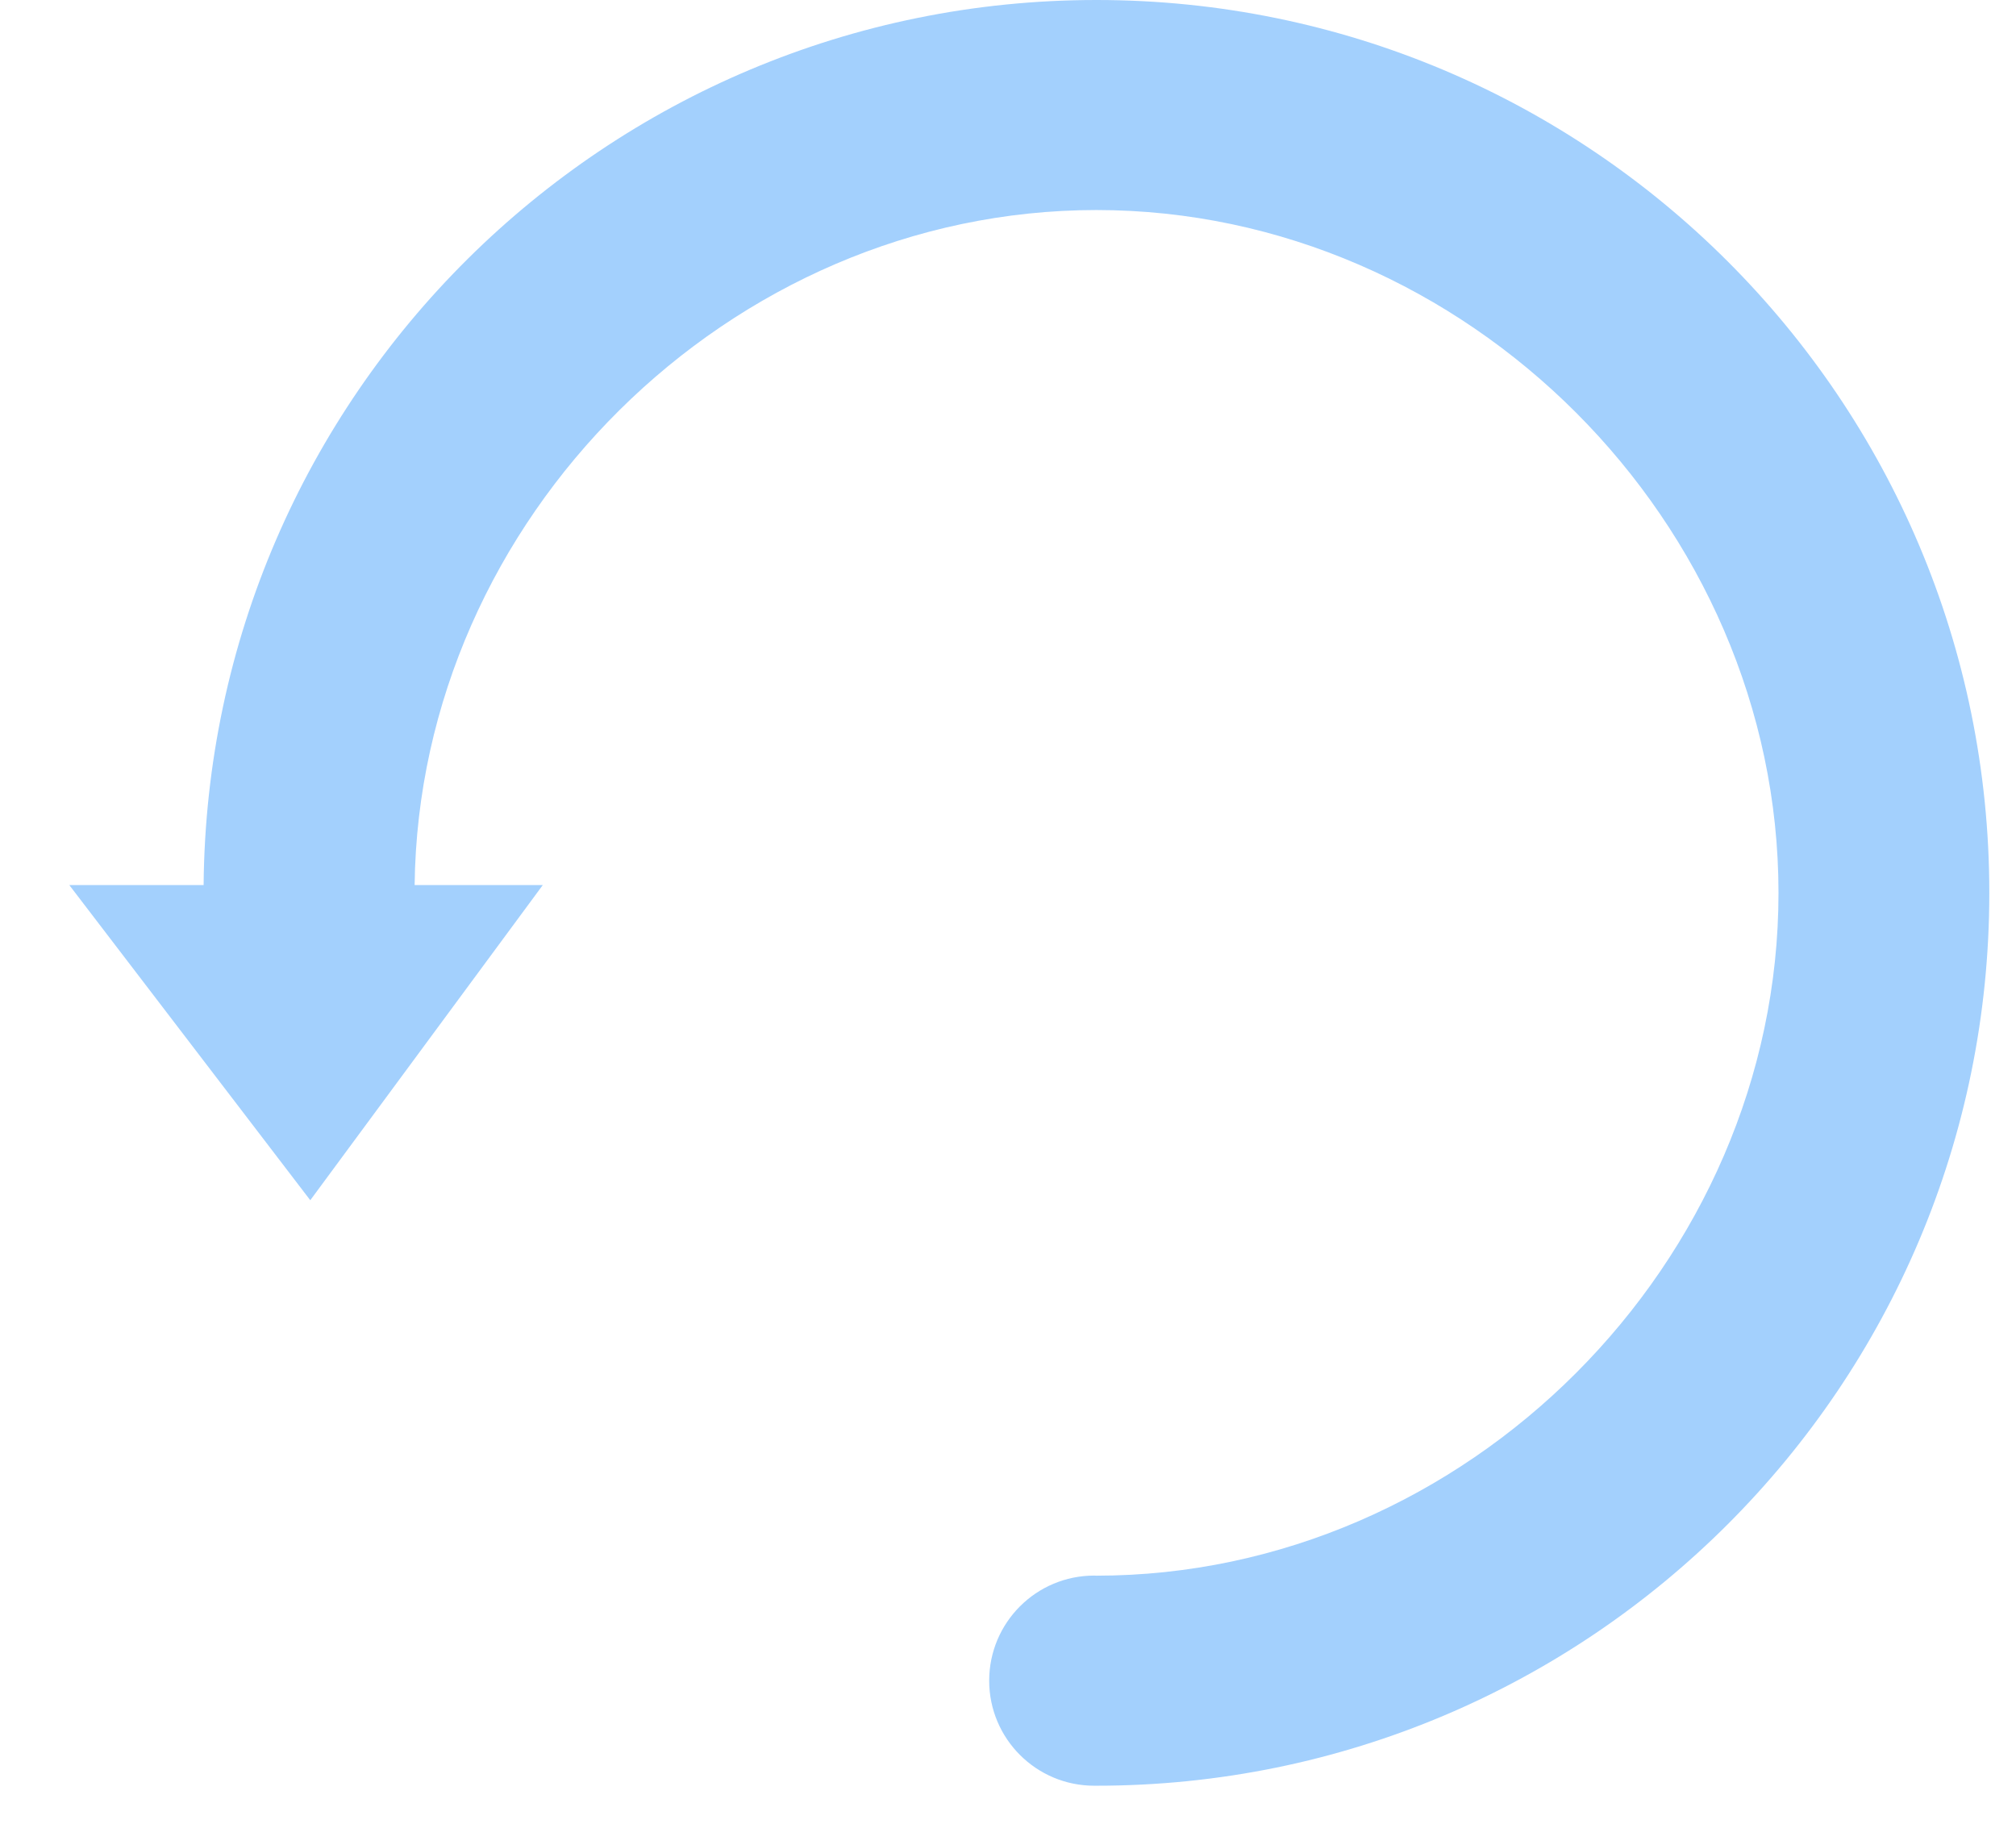 <?xml version="1.0" encoding="UTF-8"?>
<svg width="21px" height="19px" viewBox="0 0 21 19" version="1.1" xmlns="http://www.w3.org/2000/svg" xmlns:xlink="http://www.w3.org/1999/xlink">
    <!-- Generator: Sketch 52.2 (67145) - http://www.bohemiancoding.com/sketch -->
    <title>重置</title>
    <desc>Created with Sketch.</desc>
    <g id="Design" stroke="none" stroke-width="1" fill="none" fill-rule="evenodd">
        <g id="04-01人物管理-人物列表-" transform="translate(-1319, -171)" fill="#A3D0FD" fill-rule="nonzero">
            <path d="M1323.319,180.22 L1324.654,180.22 L1322.232,183.503 L1319.722,180.22 L1321.121,180.22 C1321.164,175.121 1325.312,171 1330.421,171 C1335.558,171 1339.722,175.164 1339.722,180.301 C1339.722,185.438 1335.558,189.602 1330.421,189.602 L1330.421,189.602 C1330.414,189.602 1330.406,189.602 1330.398,189.602 C1329.794,189.602 1329.304,189.112 1329.304,188.508 C1329.304,187.903 1329.794,187.413 1330.398,187.413 C1330.406,187.413 1330.414,187.413 1330.421,187.414 C1334.274,187.413 1337.526,184.153 1337.526,180.301 C1337.526,176.448 1334.274,173.188 1330.421,173.188 C1326.596,173.188 1323.364,176.403 1323.319,180.22 Z" id="重置"></path>
        </g>
    </g>
</svg>